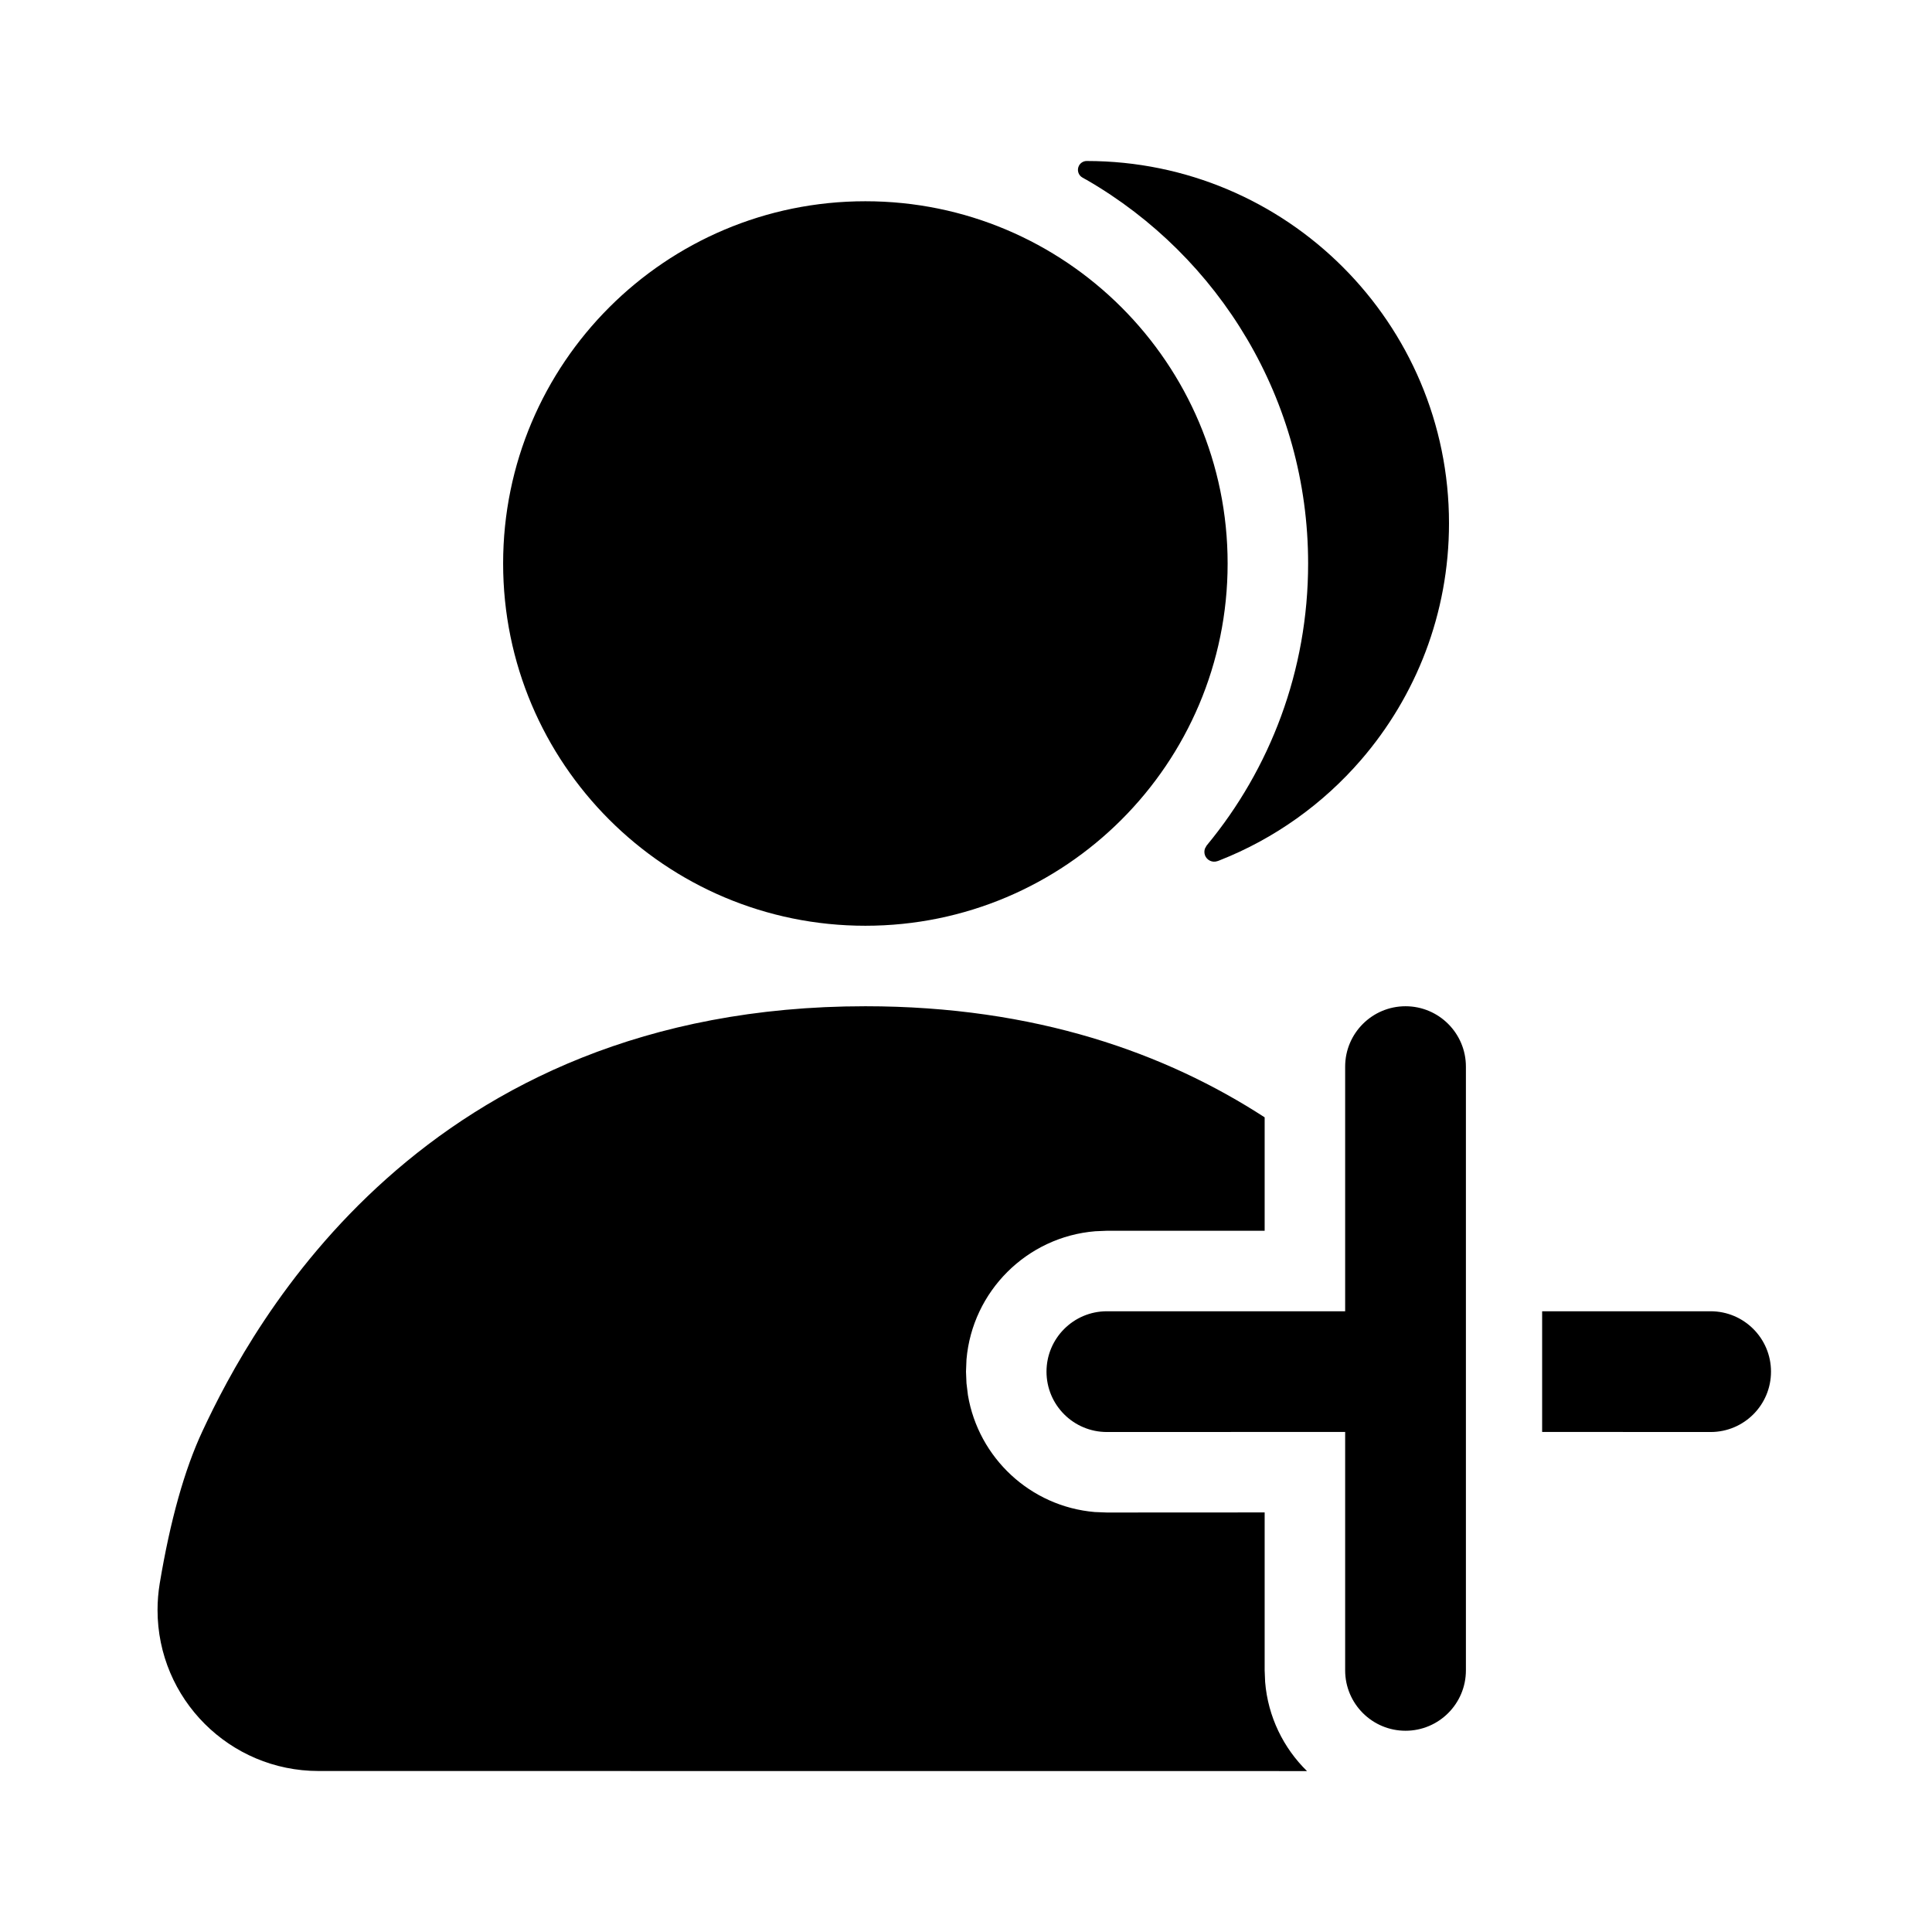 <?xml version="1.0" encoding="UTF-8"?>
<svg xmlns="http://www.w3.org/2000/svg" xmlns:xlink="http://www.w3.org/1999/xlink" width="24" height="24" viewBox="0 0 24 24" version="1.1">
    <title>ic_Edit Group_filled</title>
    <defs>
        <path d="M10.75,12.5 C12.866,12.5 14.485,13.085 15.71,13.88 L15.71,15.289 L13.75,15.289 L13.606,15.295 C12.757,15.364 12.079,16.04 12.006,16.888 L12,17.039 L12.006,17.183 L12.024,17.331 C12.155,18.11 12.8,18.715 13.599,18.783 L13.75,18.789 L15.71,18.788 L15.71,20.75 L15.716,20.894 C15.751,21.326 15.944,21.715 16.236,22.001 L3.957,22 C2.853,22 1.957,21.105 1.957,20 C1.957,19.89 1.966,19.78 1.984,19.671 C2.115,18.886 2.292,18.255 2.515,17.778 C3.132,16.454 5.25,12.5 10.75,12.5 Z M17.46,12.5 C17.874,12.5 18.21,12.836 18.21,13.25 L18.21,20.75 C18.21,21.164 17.874,21.5 17.46,21.5 C17.046,21.5 16.71,21.164 16.71,20.75 L16.71,17.788 L13.75,17.789 C13.336,17.789 13,17.454 13,17.039 C13,16.625 13.336,16.289 13.75,16.289 L16.71,16.289 L16.71,13.25 C16.71,12.836 17.046,12.5 17.46,12.5 Z M21.25,16.289 C21.664,16.289 22,16.625 22,17.039 C22,17.454 21.664,17.789 21.25,17.789 L19.157,17.788 L19.157,16.289 L21.25,16.289 Z M10.75,2.5 C13.235,2.5 15.25,4.515 15.25,7 C15.25,9.485 13.235,11.5 10.75,11.5 C8.265,11.5 6.25,9.485 6.25,7 C6.25,4.515 8.265,2.5 10.75,2.5 Z M13.5,2 C15.985,2 18,4.015 18,6.5 C18,7.623 17.589,8.65 16.908,9.439 C16.436,9.986 15.833,10.419 15.149,10.688 L15.139,10.692 L15.124,10.697 C15.06,10.72 14.991,10.686 14.968,10.623 C14.959,10.596 14.959,10.567 14.969,10.54 L14.989,10.504 C15.777,9.553 16.25,8.332 16.25,7 C16.25,4.965 15.144,3.187 13.501,2.236 L13.475,2.222 L13.447,2.206 C13.394,2.177 13.375,2.11 13.404,2.057 C13.423,2.022 13.46,2 13.5,2 Z" id="_path-1"/>
    </defs>
    <g id="_ic_Edit-Group_filled" stroke="none" stroke-width="1" fill="none" fill-rule="evenodd">
        <mask id="_mask-2" fill="white">
            <use xlink:href="#_path-1"/>
        </mask>
        <use id="_形状结合" fill="#000000" xlink:href="#_path-1"/>
    </g>
</svg>